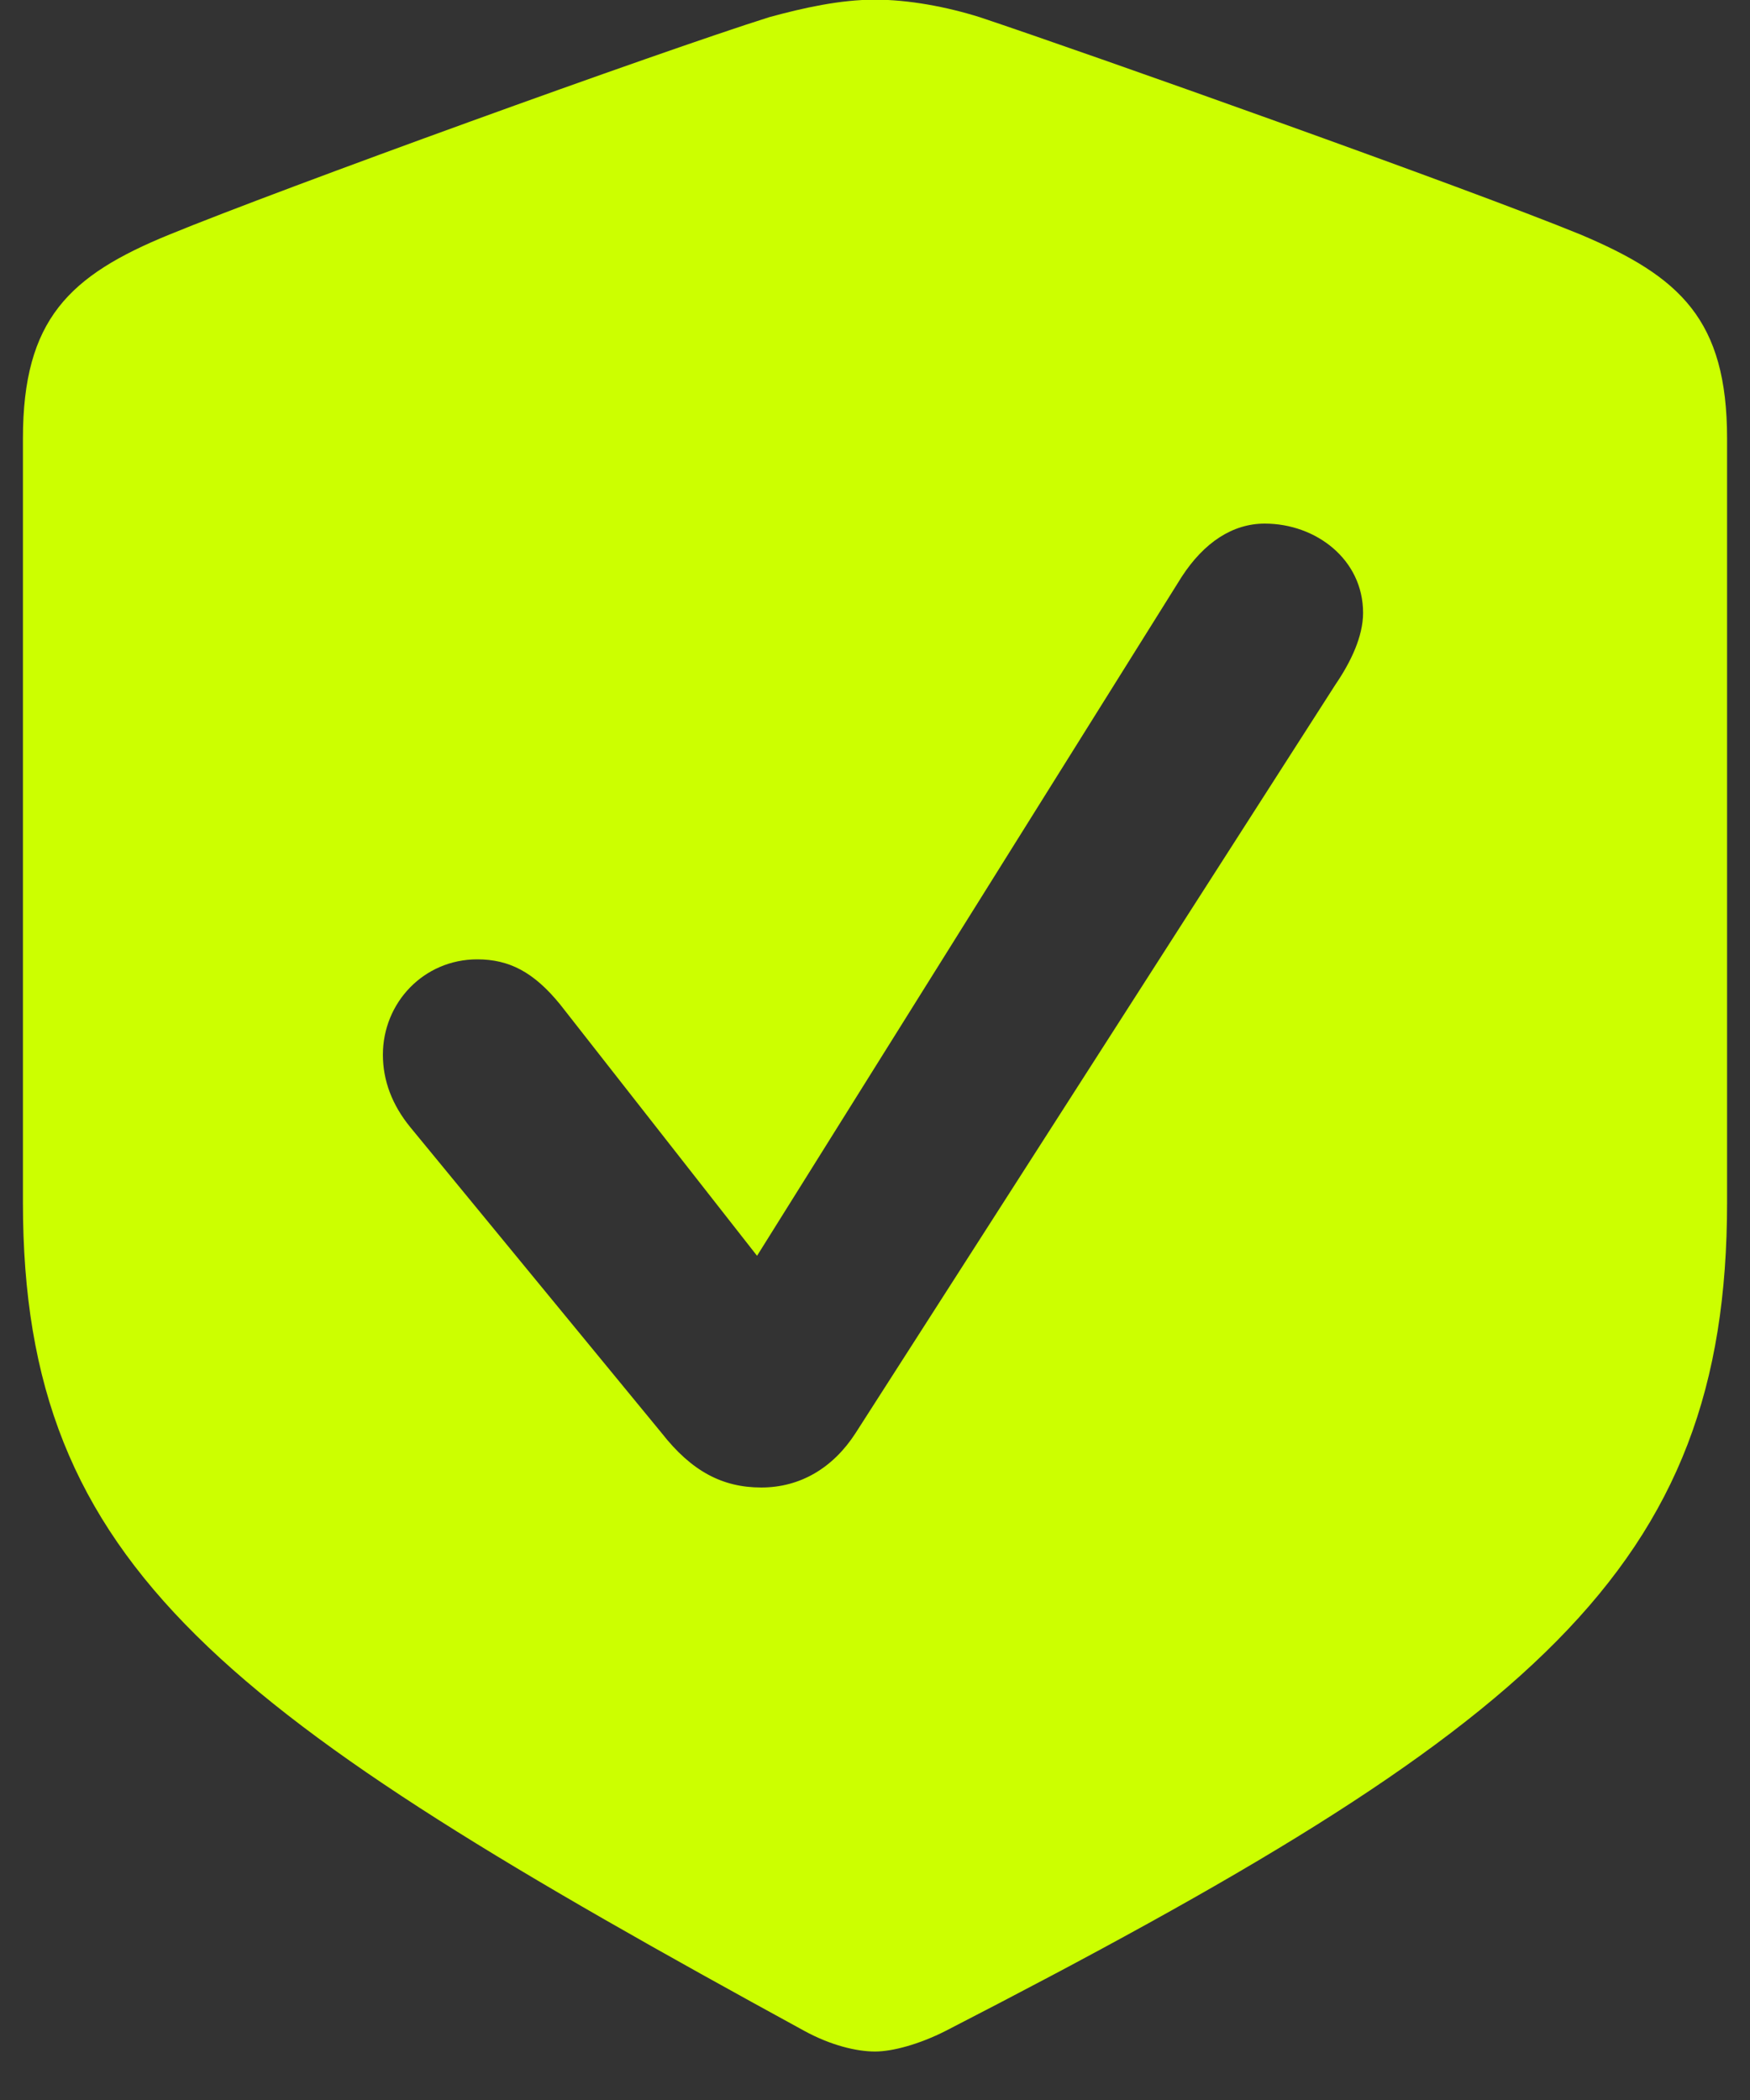 <svg width="10" height="12" viewBox="0 0 10 12" fill="none" xmlns="http://www.w3.org/2000/svg">
<rect x="0" y="0" width="10" height="12" fill="#333333" stroke="none"/>
<path d="M5 11.723C4.895 11.723 4.748 11.688 4.596 11.605C1.285 9.795 0.131 8.969 0.131 6.871V2.506C0.131 1.826 0.395 1.574 0.969 1.34C1.613 1.076 3.764 0.297 4.396 0.098C4.59 0.045 4.801 -0.002 5 -0.002C5.193 -0.002 5.41 0.039 5.598 0.098C6.23 0.309 8.387 1.076 9.031 1.34C9.6 1.58 9.869 1.826 9.869 2.506V6.871C9.869 8.969 8.762 9.877 5.404 11.605C5.252 11.682 5.1 11.723 5 11.723ZM4.35 8.5C4.572 8.5 4.76 8.389 4.889 8.189L7.631 3.912C7.719 3.783 7.789 3.637 7.789 3.502C7.789 3.197 7.52 2.992 7.227 2.992C7.045 2.992 6.881 3.098 6.752 3.297L4.326 7.176L3.201 5.74C3.049 5.553 2.908 5.482 2.727 5.482C2.422 5.482 2.188 5.729 2.188 6.027C2.188 6.174 2.24 6.314 2.346 6.443L3.781 8.189C3.951 8.406 4.127 8.5 4.35 8.5Z" fill="#CCFF00"/>
</svg>
